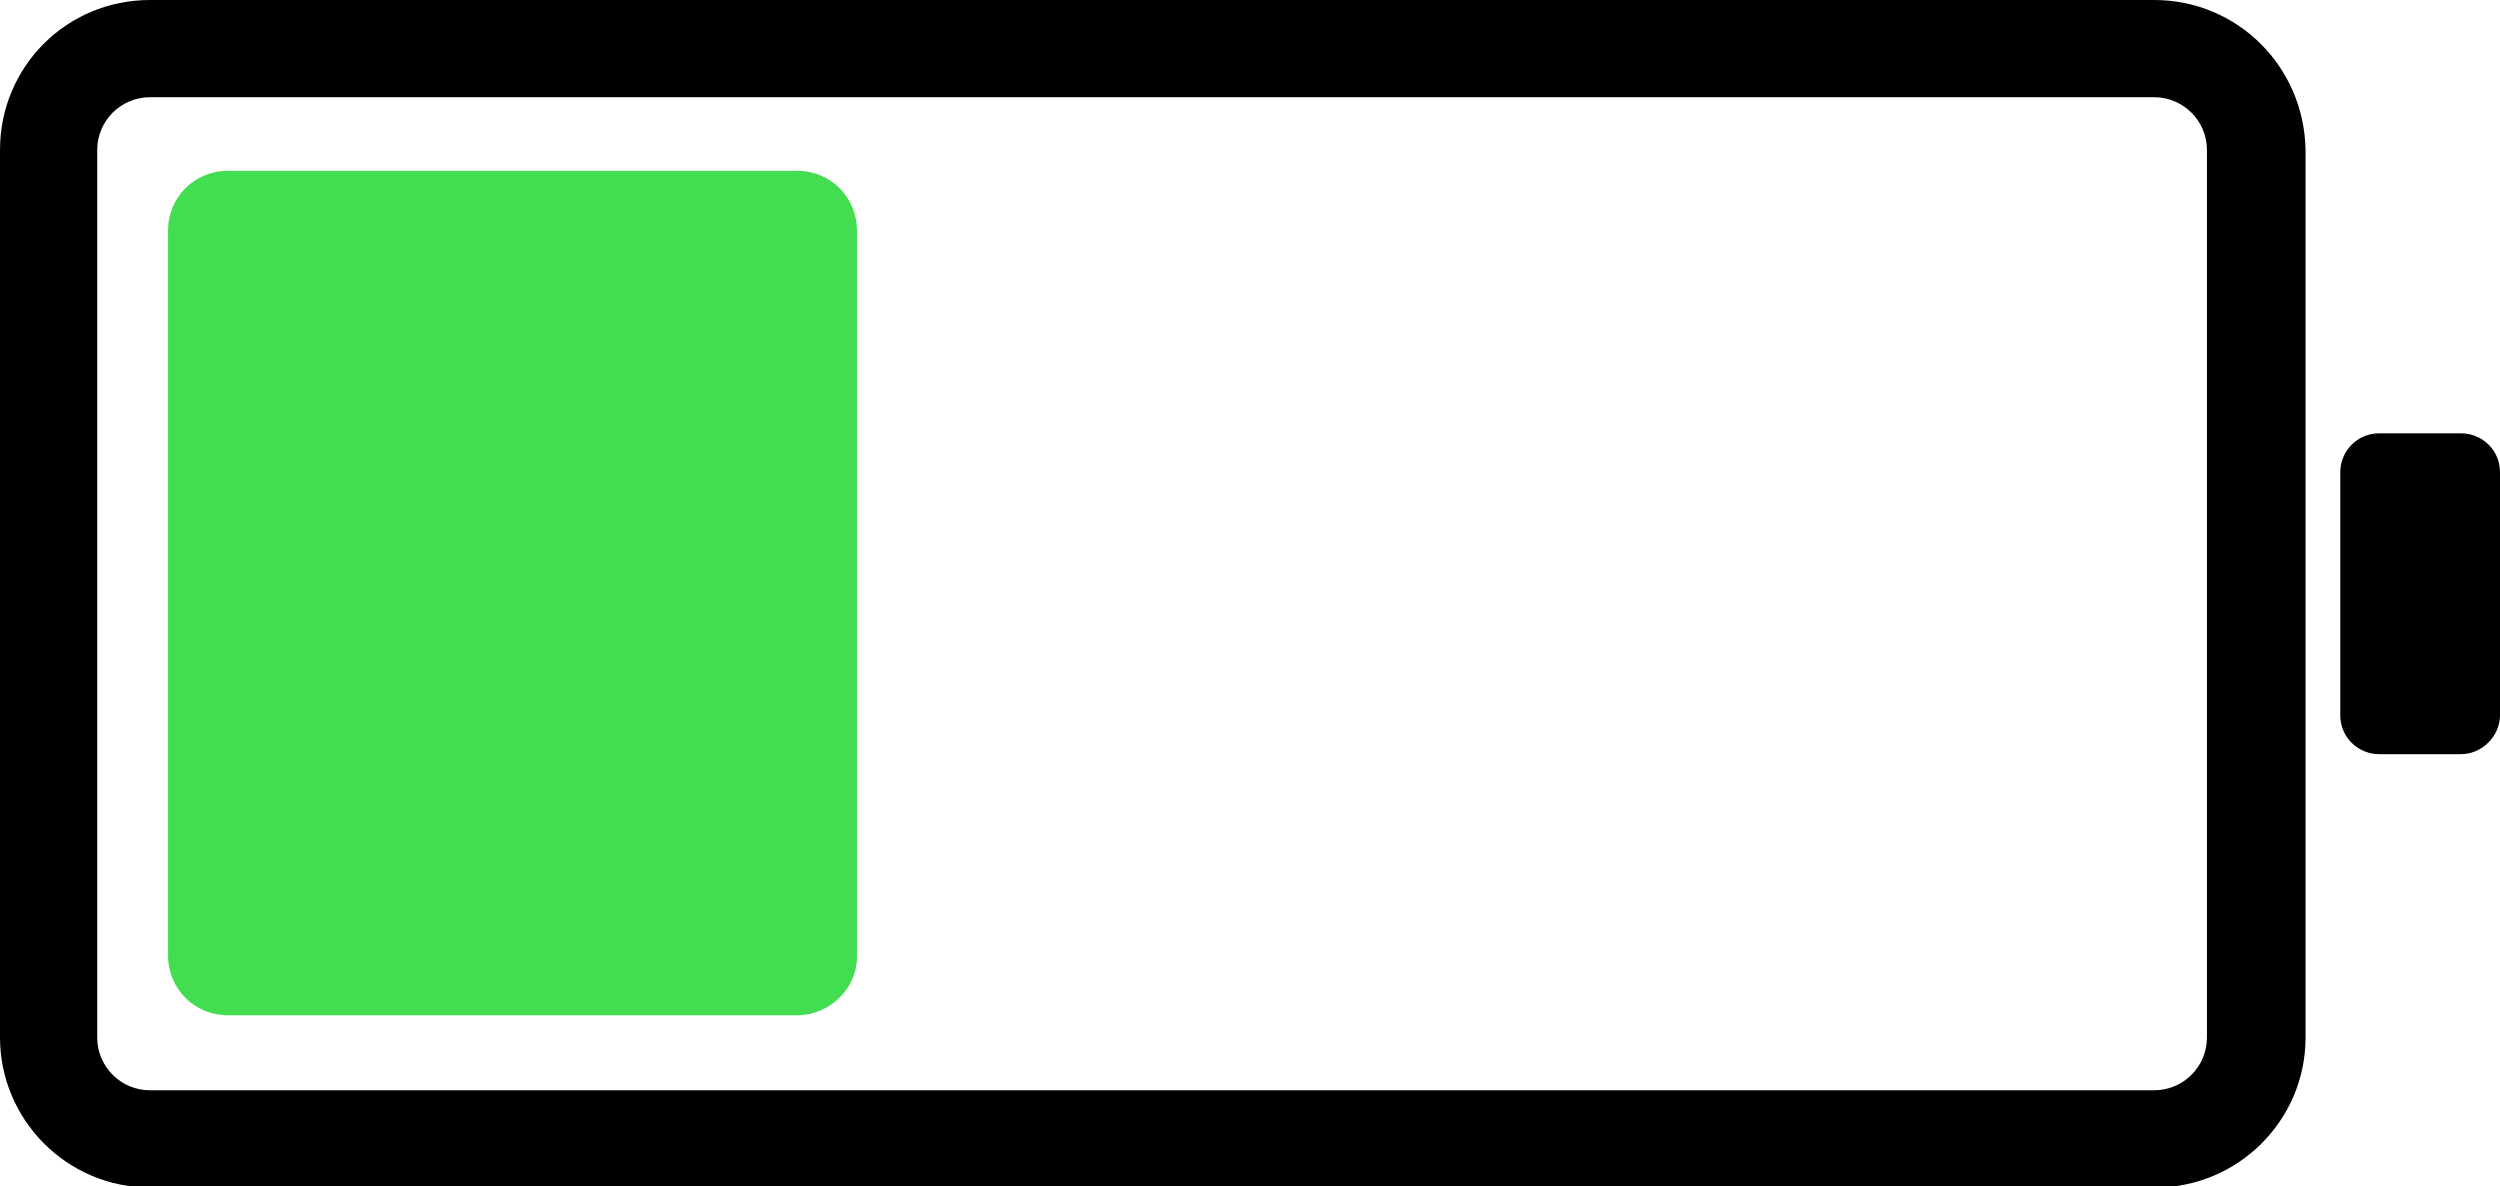 <?xml version="1.0" encoding="utf-8"?>
<!-- Generator: Adobe Illustrator 21.1.0, SVG Export Plug-In . SVG Version: 6.00 Build 0)  -->
<svg version="1.1" id="Layer_1" xmlns="http://www.w3.org/2000/svg" xmlns:xlink="http://www.w3.org/1999/xlink" x="0px" y="0px"
	 viewBox="0 0 180 85.4" style="enable-background:new 0 0 180 85.4;" xml:space="preserve">
<style type="text/css">
	.st0{fill:#42DD50;}
</style>
<g id="Layer_2">
	<path d="M155.1,7c2.1,0,3.8,1.7,3.8,3.8v63.9c0,2.1-1.7,3.8-3.8,3.8H10.8c-2.1,0-3.8-1.7-3.8-3.8V10.8C7,8.7,8.7,7,10.8,7H155.1
		 M155.1,0H10.8C4.8,0,0,4.8,0,10.8v63.9c0,5.9,4.8,10.8,10.8,10.8h144.4c5.9,0,10.8-4.8,10.8-10.8V10.8C165.9,4.8,161.1,0,155.1,0
		L155.1,0z"/>
</g>
<g id="Layer_2_copy">
	<g>
		<path class="st0" d="M57.4,73.1h-41c-2.4,0-4.3-1.9-4.3-4.3V16.6c0-2.4,1.9-4.3,4.3-4.3h41c2.4,0,4.3,1.9,4.3,4.3v52.3
			C61.7,71.2,59.7,73.1,57.4,73.1z"/>
	</g>
	<path d="M177.2,54.3h-5.9c-1.5,0-2.8-1.2-2.8-2.8V34c0-1.5,1.2-2.8,2.8-2.8h5.9c1.5,0,2.8,1.2,2.8,2.8v17.5
		C180,53,178.7,54.3,177.2,54.3z"/>
</g>
</svg>
